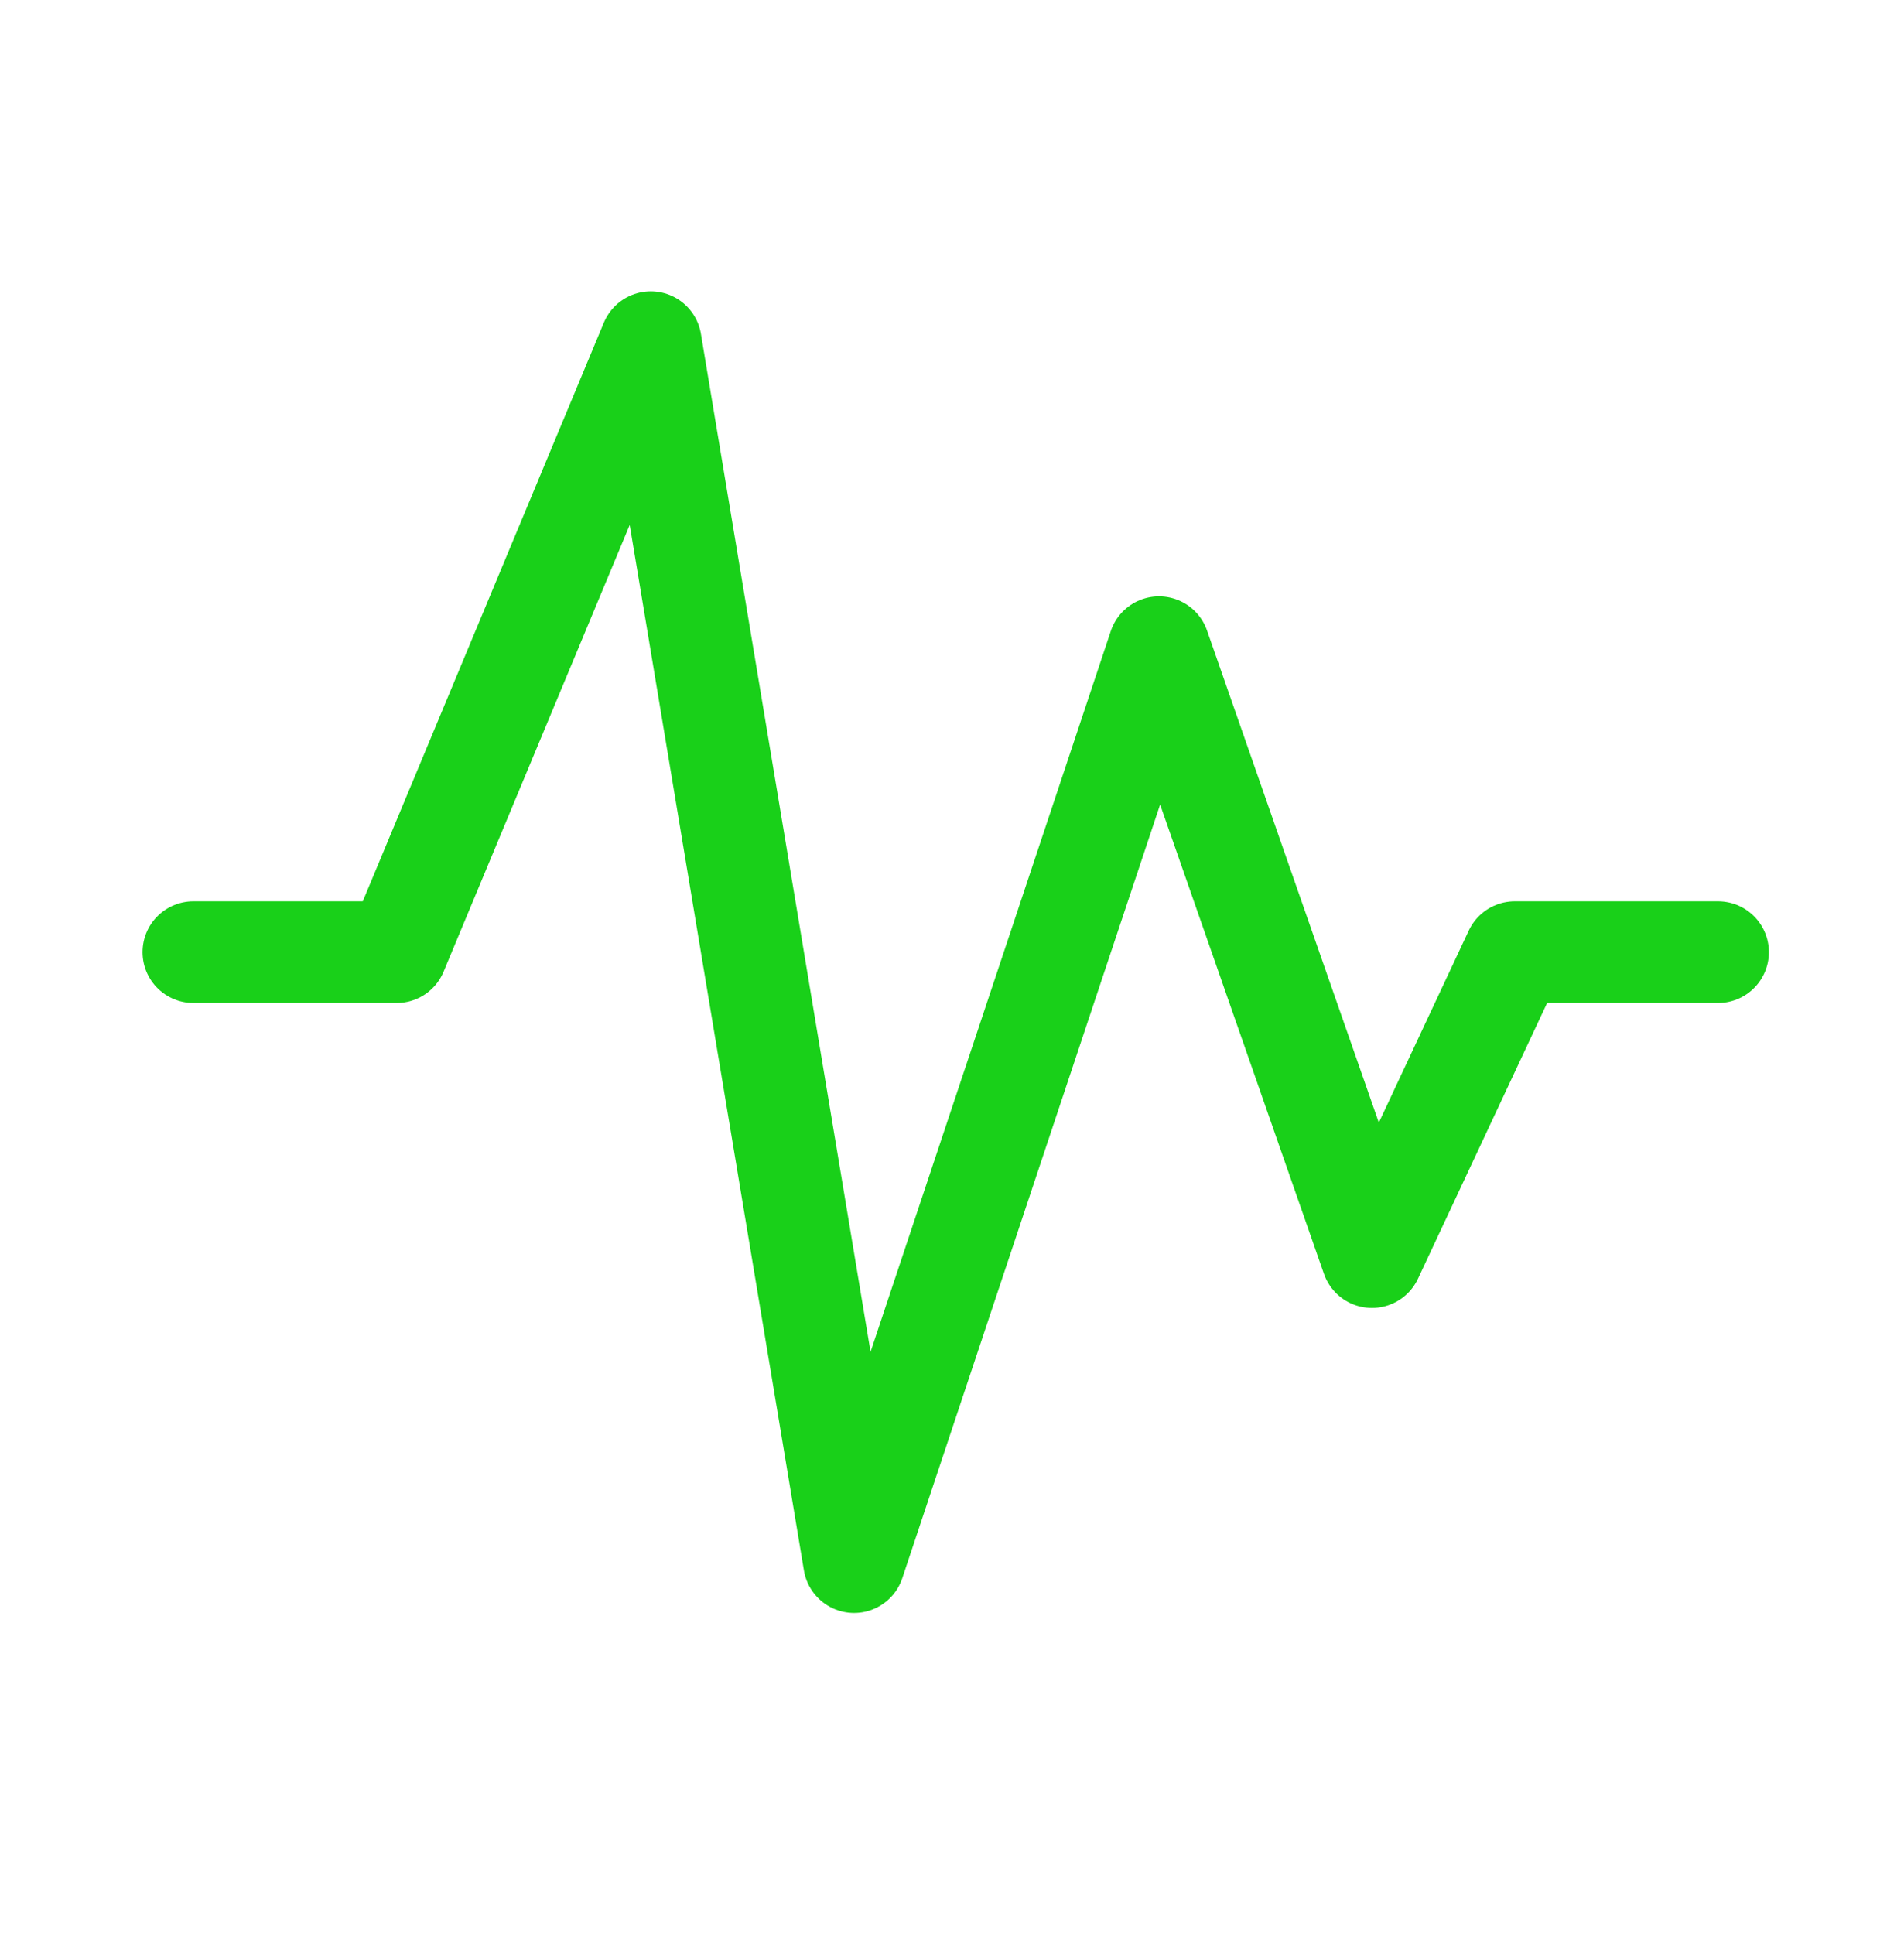 <svg width="64" height="65" viewBox="0 0 64 65" fill="none" xmlns="http://www.w3.org/2000/svg">
<g id="icon">
<path id="Vector" d="M6.5 32H13.333L21.875 11.5L28.708 52.5L38.958 21.75L46.116 42.25L50.917 32H57.75" stroke="#19D019" stroke-width="3.417" stroke-linecap="round" stroke-linejoin="round"/>
</g>
</svg>
